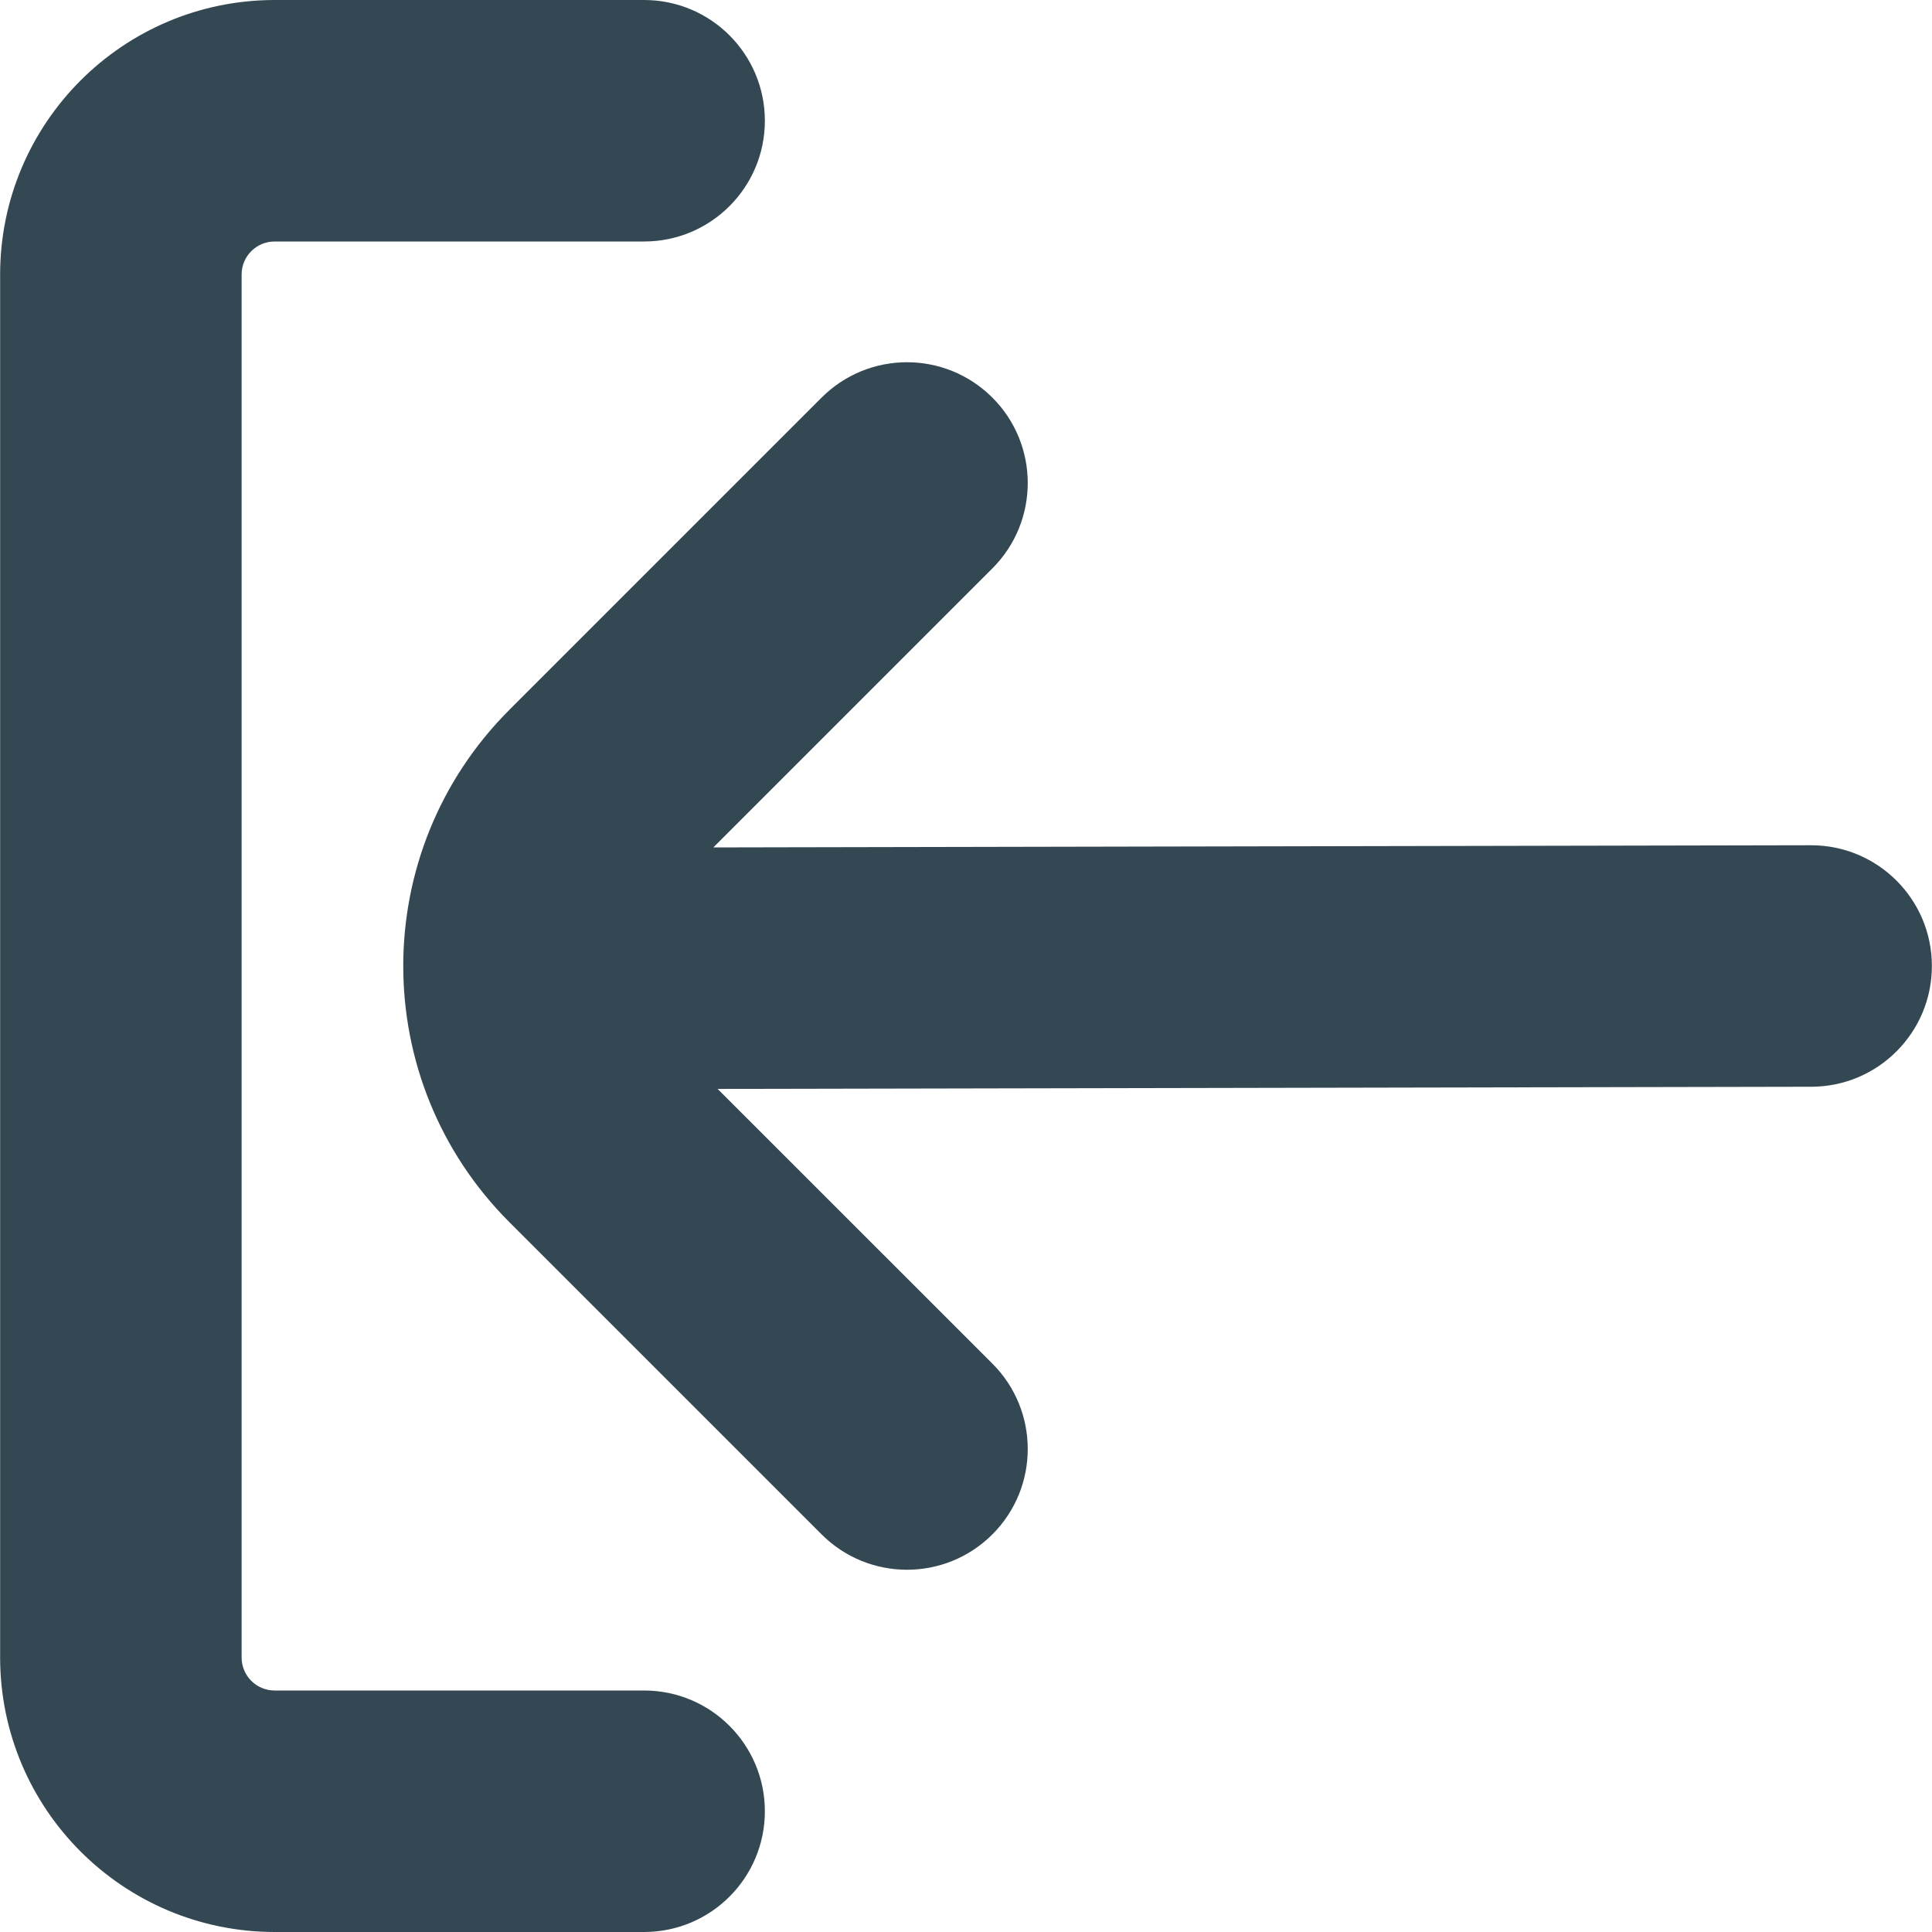 <?xml version="1.0" encoding="UTF-8"?>
<!-- Generator: Adobe Illustrator 25.0.0, SVG Export Plug-In . SVG Version: 6.00 Build 0)  -->
<svg fill="#344854ff" xmlns="http://www.w3.org/2000/svg" xmlns:xlink="http://www.w3.org/1999/xlink" version="1.1" id="Capa_1" x="0px" y="0px" viewBox="0 0 512 512" style="enable-background:new 0 0 512 512;" xml:space="preserve" width="512" height="512">
<g>
	<path d="M170.699,448H72.757c-4.814-0.012-8.714-3.911-8.725-8.725V72.725c0.012-4.814,3.911-8.714,8.725-8.725h97.941   c17.673,0,32-14.327,32-32s-14.327-32-32-32H72.757C32.612,0.047,0.079,32.58,0.032,72.725v366.549   C0.079,479.42,32.612,511.953,72.757,512h97.941c17.673,0,32-14.327,32-32S188.372,448,170.699,448z"/>
	<path d="M480.032,224l-290.987,0.576l73.941-73.941c12.501-12.495,12.506-32.758,0.011-45.259s-32.758-12.506-45.259-0.011   l-82.752,82.752c-37.491,37.49-37.491,98.274-0.001,135.764c0,0,0.001,0.001,0.001,0.001l82.752,82.752   c12.501,12.495,32.764,12.49,45.259-0.011s12.49-32.764-0.011-45.259l-72.811-72.789L480.032,288   c17.673-0.035,31.971-14.391,31.936-32.064S497.577,223.965,479.904,224H480.032z"/>
</g>















</svg>
